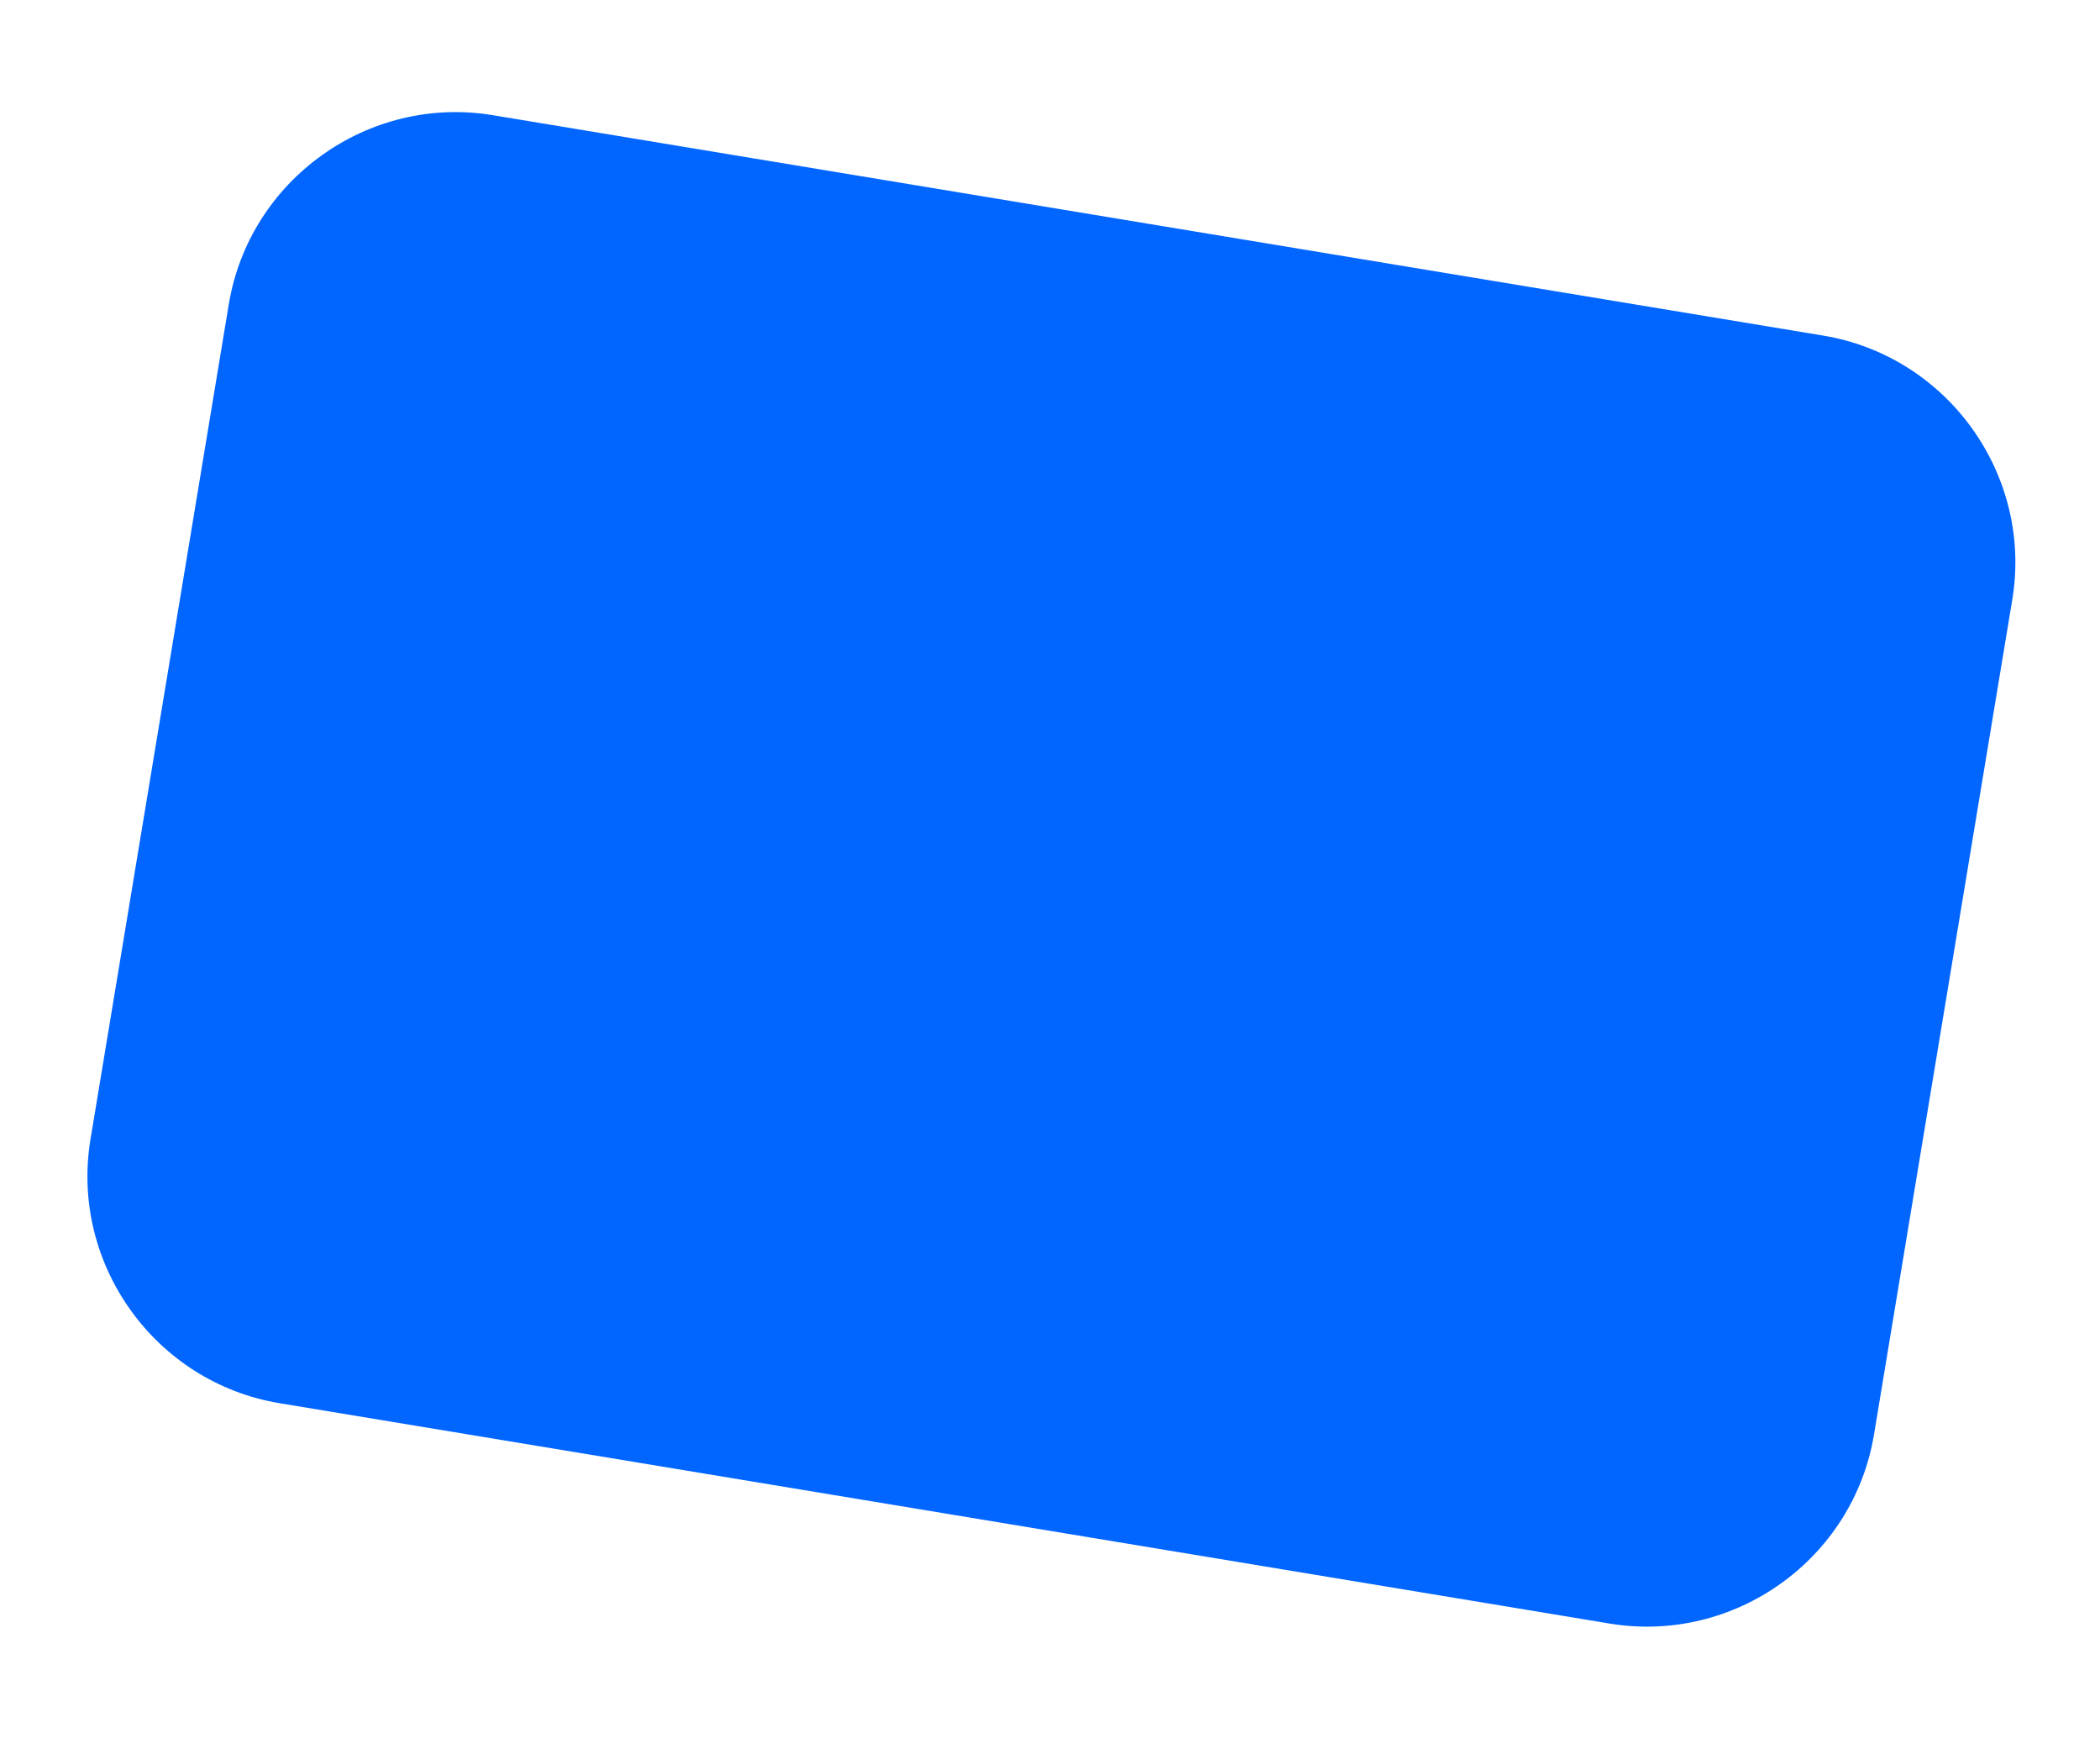 <svg width="209" height="173" viewBox="0 0 209 173" fill="none" xmlns="http://www.w3.org/2000/svg">
<path d="M160.221 161.583L27.822 139.649C15.424 137.591 6.951 125.762 9.009 113.366L22.772 30.273C24.829 17.877 36.659 9.407 49.057 11.465L181.456 33.399C193.854 35.457 202.327 47.286 200.269 59.682L186.506 142.774C184.449 155.17 172.623 163.622 160.221 161.583Z" fill="#0165FF"/>
</svg>
